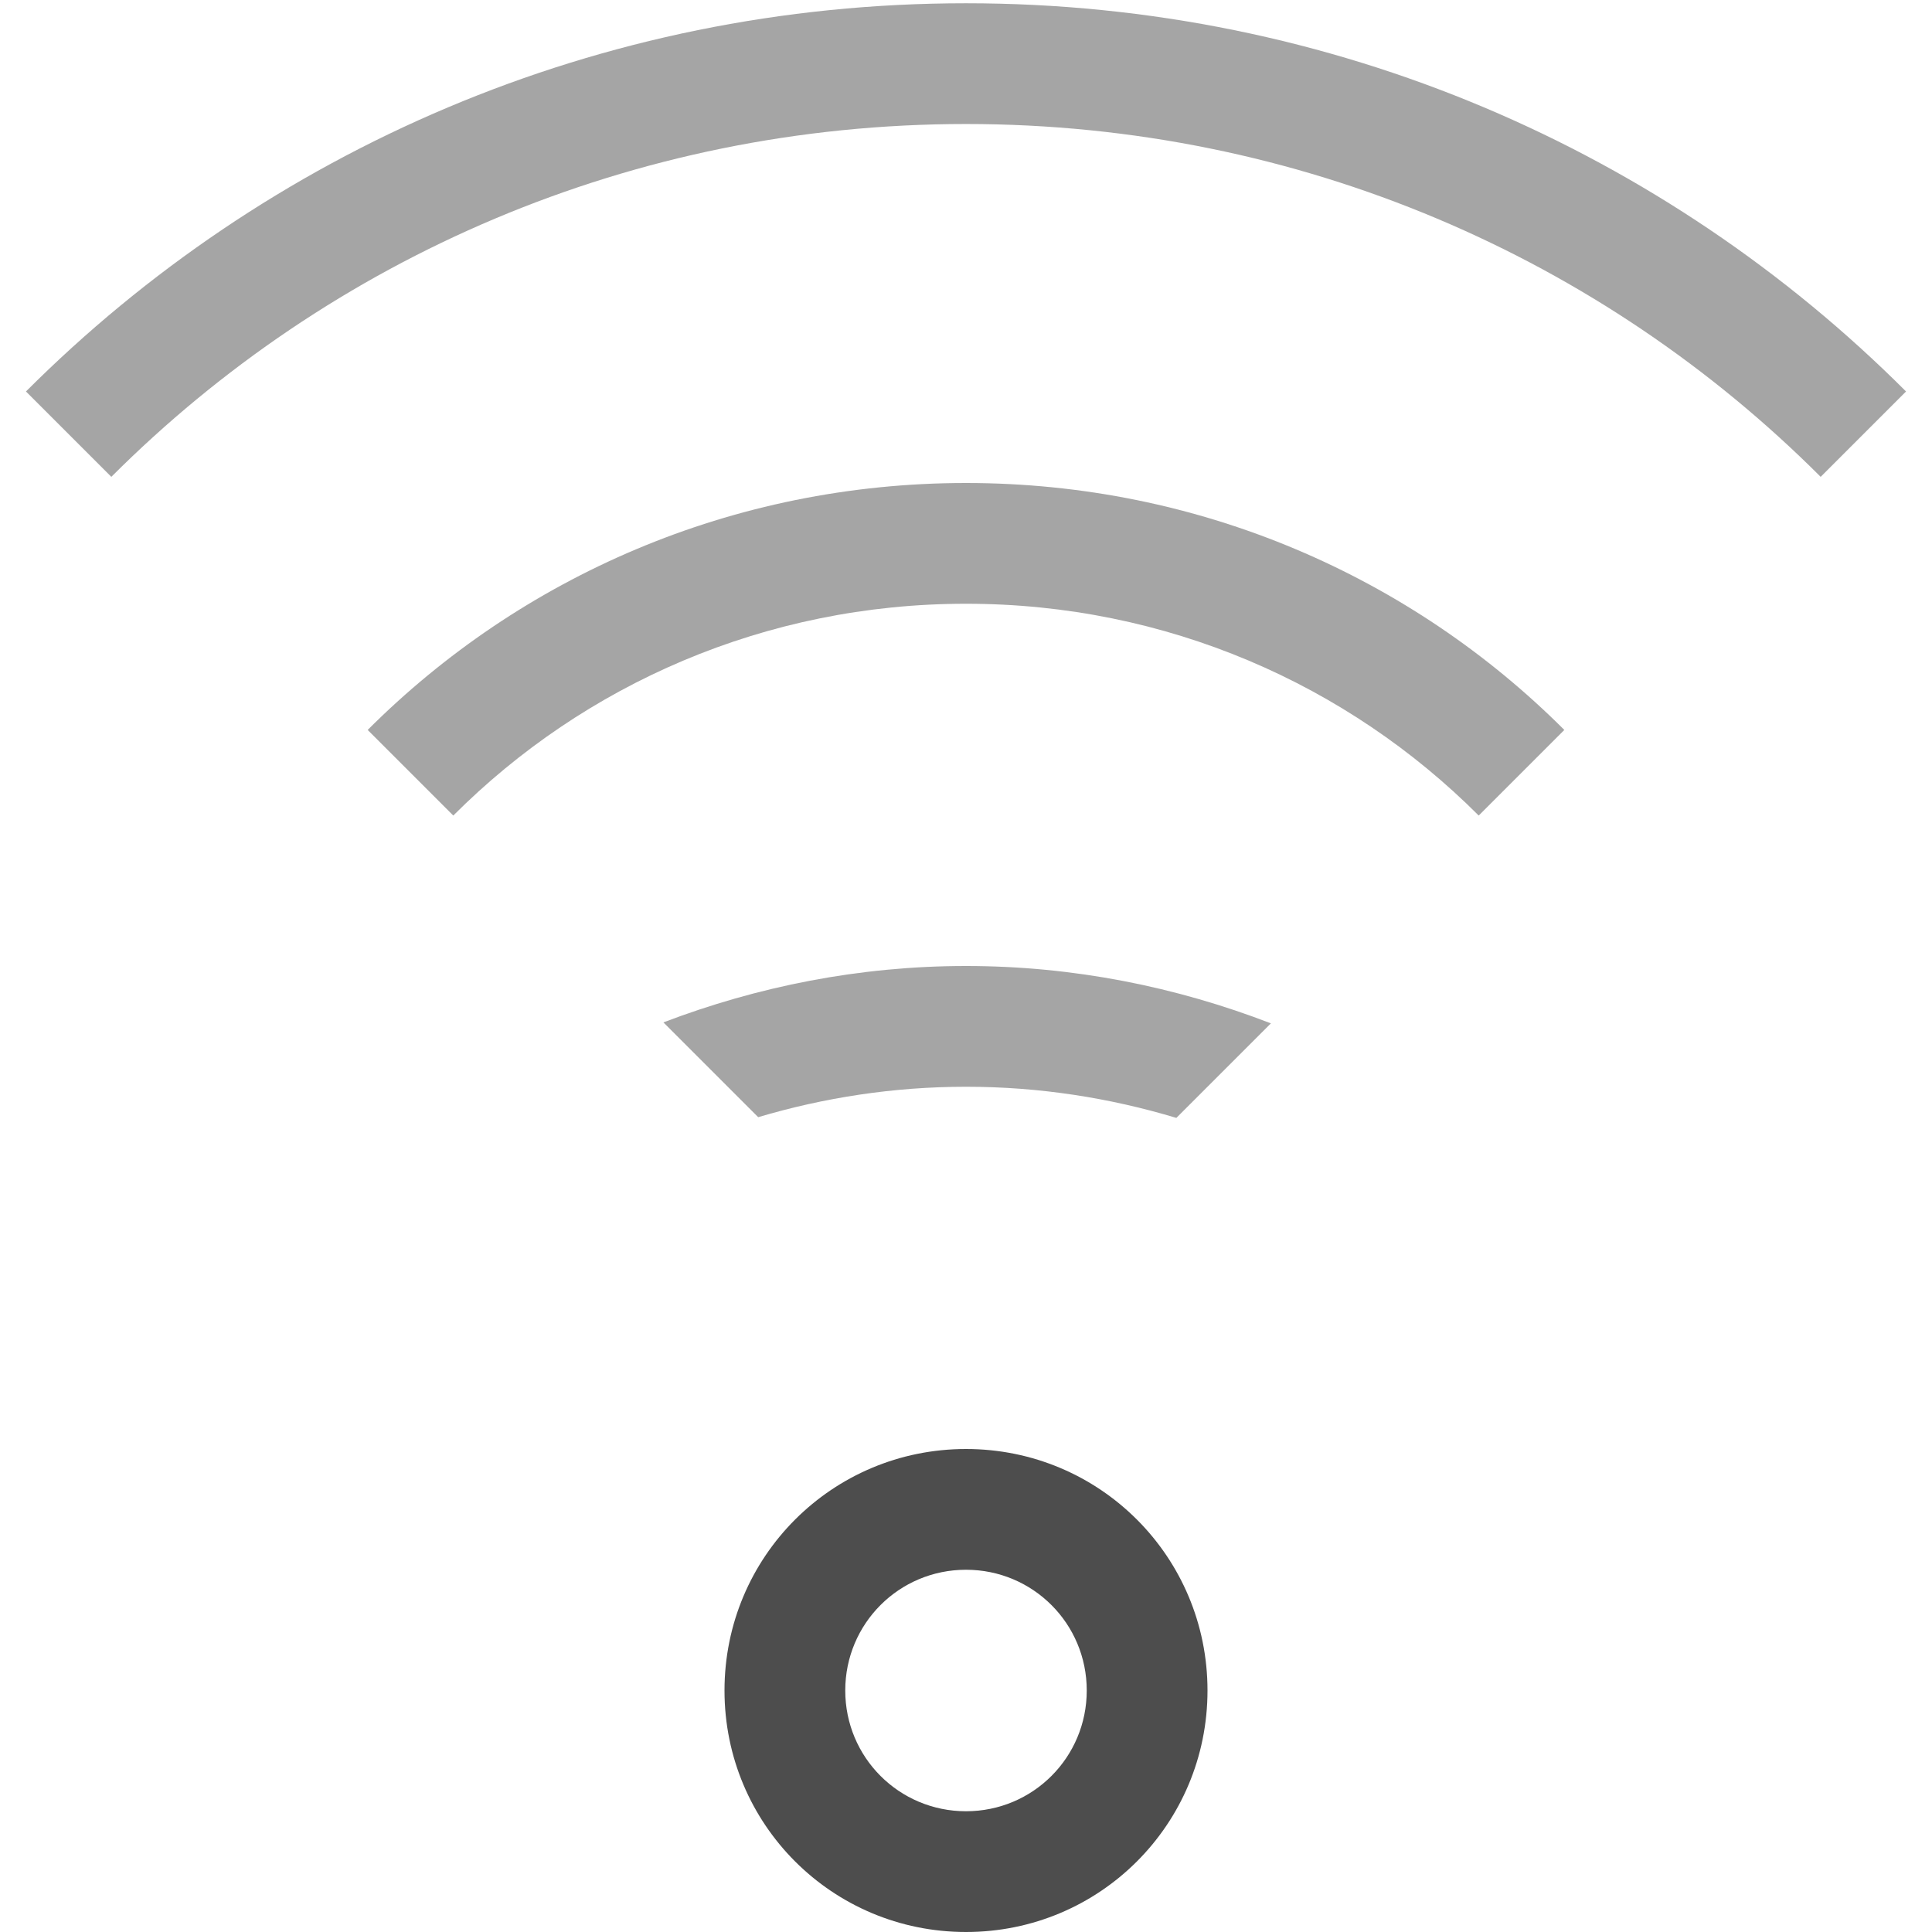 <?xml version="1.0" encoding="UTF-8" standalone="no"?>
<!-- Created with Inkscape (http://www.inkscape.org/) -->

<svg
   xmlns:dc="http://purl.org/dc/elements/1.1/"
   xmlns:cc="http://creativecommons.org/ns#"
   xmlns:rdf="http://www.w3.org/1999/02/22-rdf-syntax-ns#"
   xmlns:svg="http://www.w3.org/2000/svg"
   xmlns="http://www.w3.org/2000/svg"
   xmlns:sodipodi="http://sodipodi.sourceforge.net/DTD/sodipodi-0.dtd"
   xmlns:inkscape="http://www.inkscape.org/namespaces/inkscape"
   id="svg7384"
   height="16"
   width="16"
   version="1.1"
   sodipodi:docname="network-wireless-signal-weak-symbolic.svg"
   inkscape:version="0.92.1 r15371">
  <defs
     id="defs14" />
  <sodipodi:namedview
     pagecolor="#ffffff"
     bordercolor="#666666"
     borderopacity="1"
     objecttolerance="10"
     gridtolerance="10"
     guidetolerance="10"
     inkscape:pageopacity="0"
     inkscape:pageshadow="2"
     inkscape:window-width="1600"
     inkscape:window-height="808"
     id="namedview12"
     showgrid="true"
     inkscape:zoom="18.16"
     inkscape:cx="3.6248367"
     inkscape:cy="6.8197108"
     inkscape:window-x="0"
     inkscape:window-y="0"
     inkscape:window-maximized="1"
     inkscape:current-layer="svg7384">
    <inkscape:grid
       type="xygrid"
       id="grid4508" />
  </sodipodi:namedview>
  <title
     id="title9167">Gnome Symbolic Icon Theme</title>
  <path
     style="color:#31363b;opacity:0.5;fill:#4d4d4d;fill-opacity:1;stroke:none"
     d="m 8,0.027 c -3.047,0 -5.797,1.227 -7.785,3.215 L 0.922,3.949 C 2.729,2.142 5.23,1.027 8,1.027 c 2.77,0 5.271,1.114 7.078,2.922 L 15.785,3.242 C 13.797,1.254 11.047,0.027 8,0.027 Z"
     id="path4584" />
  <path
     style="color:#31363b;opacity:0.5;fill:#4d4d4d;fill-opacity:1;stroke:none"
     d="M 8,4 C 6.061,4 4.31,4.78 3.045,6.045 L 3.754,6.754 C 4.838,5.669 6.338,5 8,5 9.662,5 11.162,5.669 12.246,6.754 L 12.955,6.045 C 11.69,4.78 9.939,4 8,4 Z"
     id="path4582" />
  <path
     style="color:#31363b;opacity:0.5;fill:#4d4d4d;fill-opacity:1;stroke:none"
     d="M 8,8 C 7.115,8 6.273,8.17 5.494,8.467 L 6.279,9.252 C 6.824,9.09 7.401,9 8,9 8.607,9 9.191,9.092 9.742,9.258 L 10.525,8.475 C 9.742,8.173 8.892,8 8,8 Z"
     id="path4580" />
  <path
     style="color:#31363b;opacity:1;fill:#4d4d4d;fill-opacity:1;stroke:none"
     d="M 8 12 C 6.892 12 6 12.892 6 14 C 6 15.108 6.892 16 8 16 C 9.108 16 10 15.108 10 14 C 10 12.892 9.108 12 8 12 z M 8 13 C 8.554 13 9 13.446 9 14 C 9 14.554 8.554 15 8 15 C 7.446 15 7 14.554 7 14 C 7 13.446 7.446 13 8 13 z "
     id="path4578" />
</svg>
